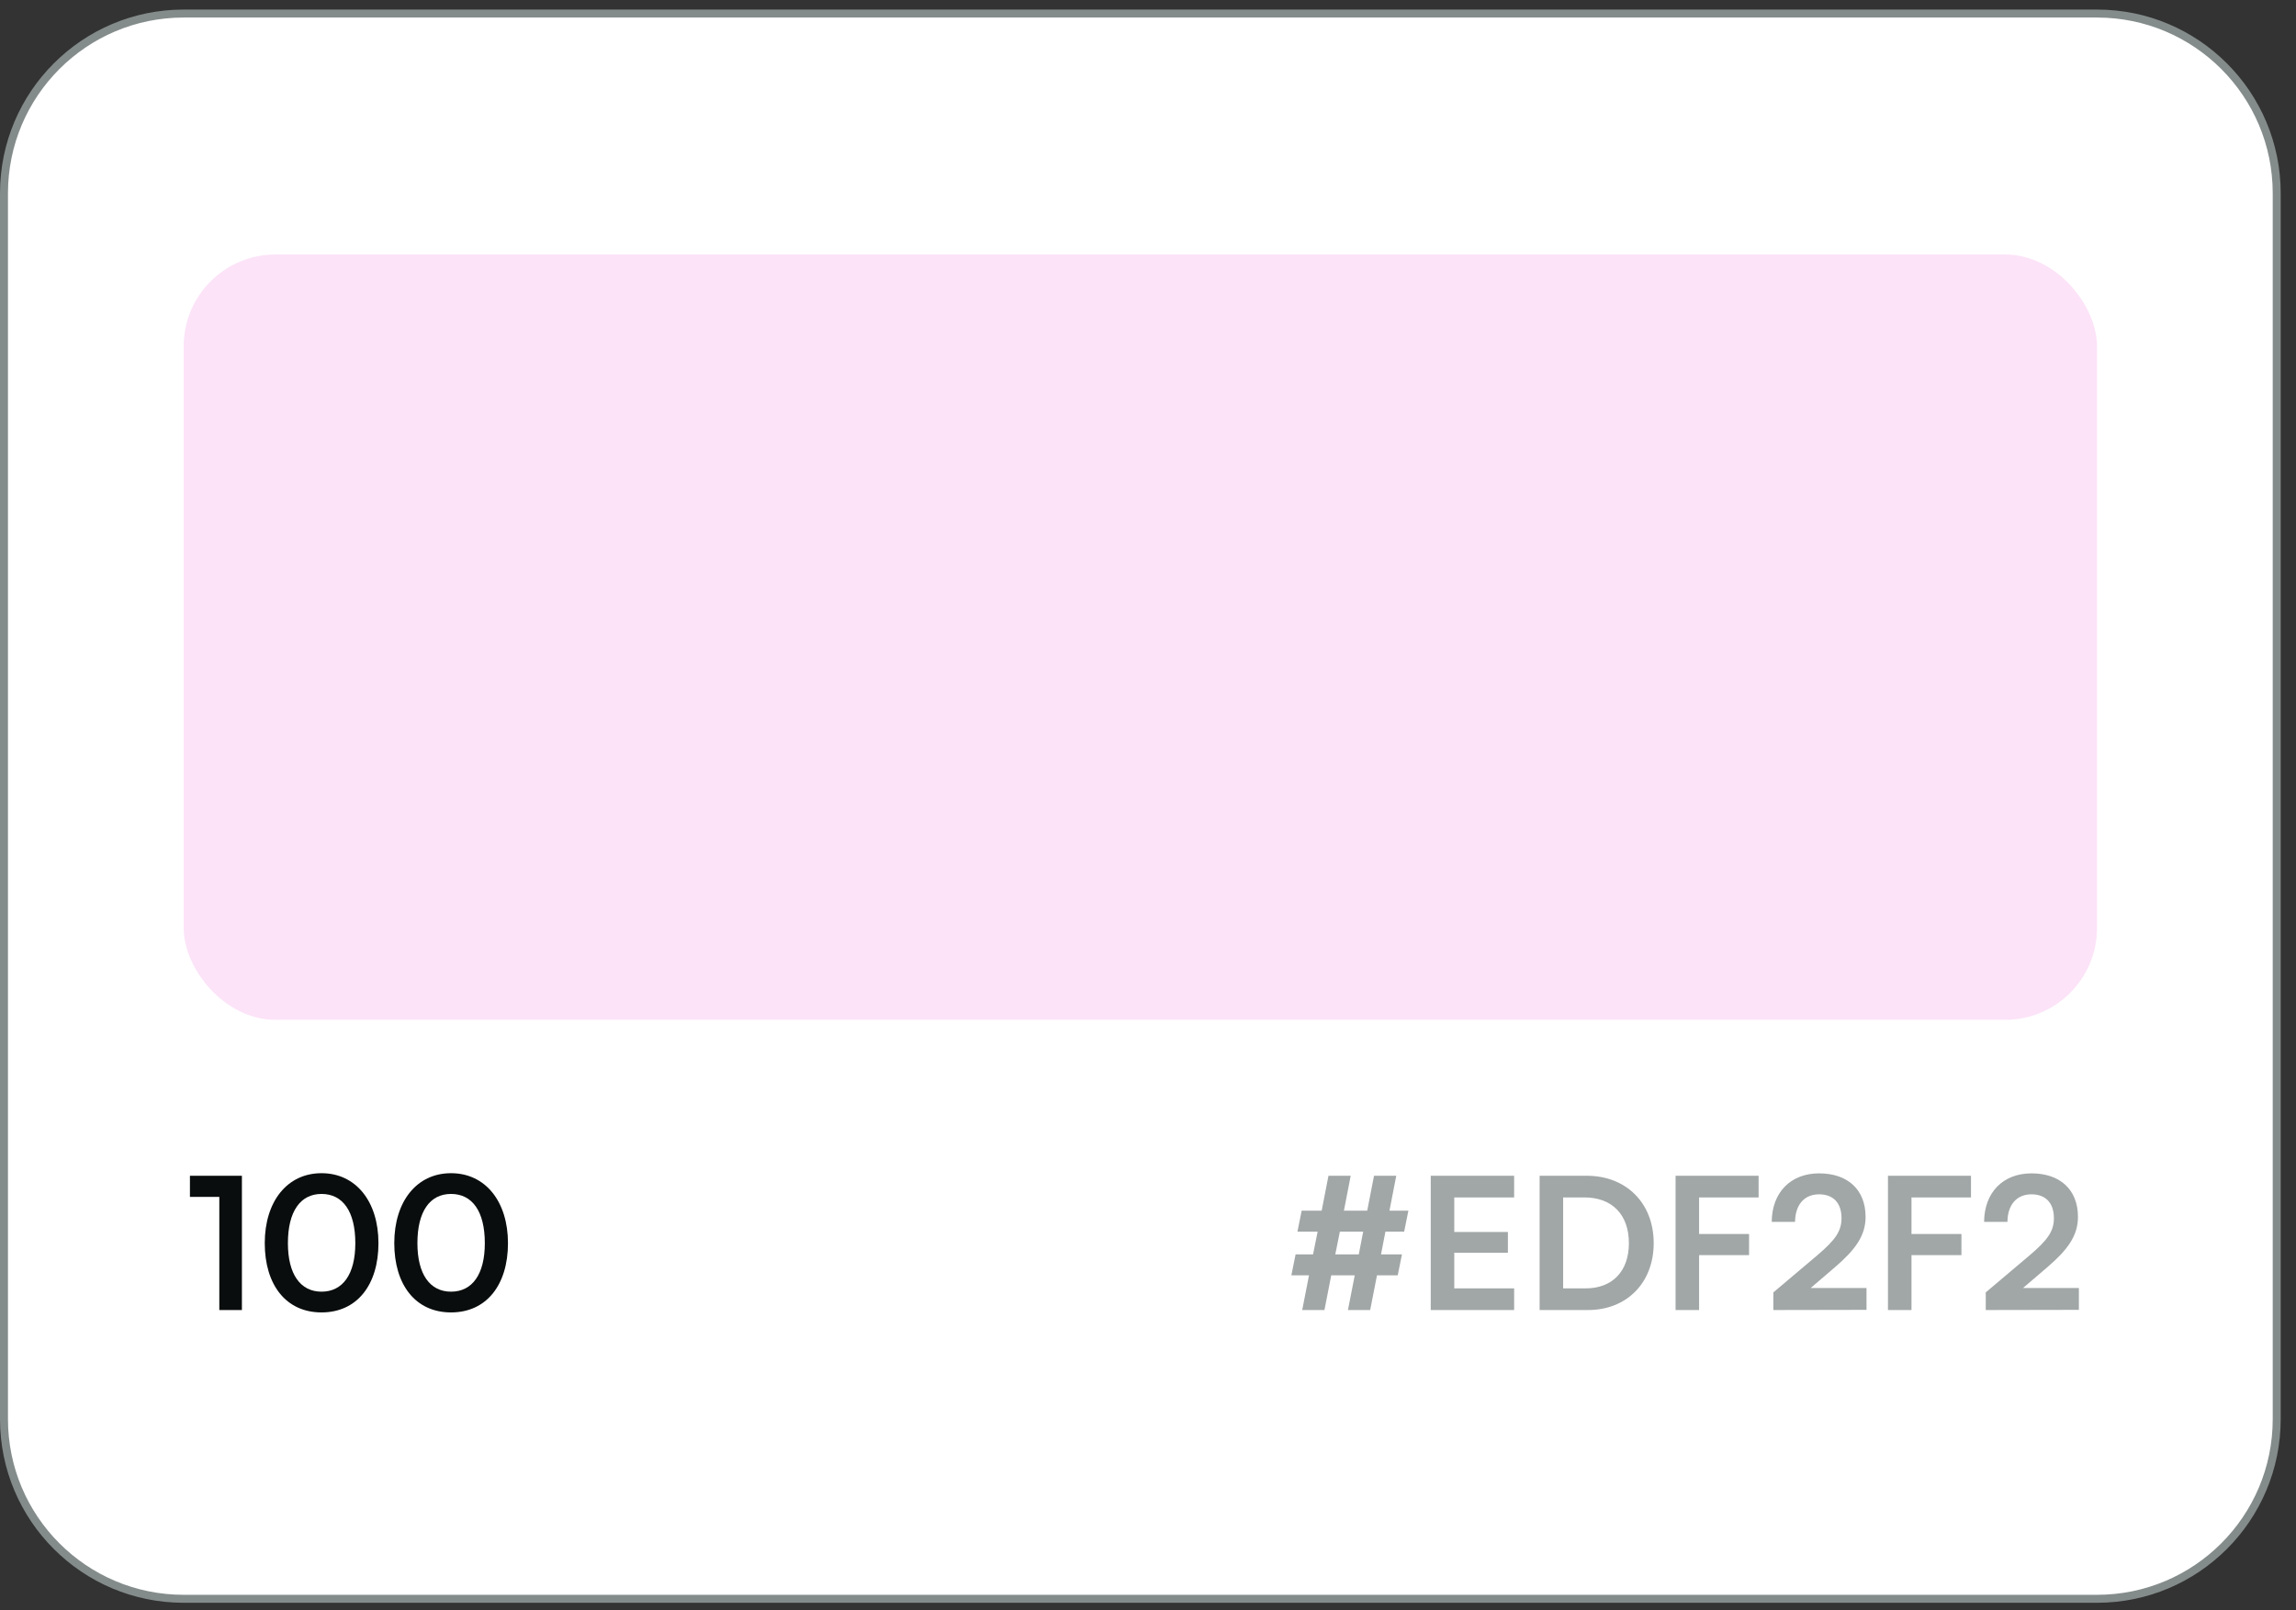 <svg width="144" height="101" viewBox="0 0 144 101" fill="none" xmlns="http://www.w3.org/2000/svg">
<rect x="0" y="0" width="144" height="101" fill="#333333" stroke="none"/>
<path d="M0.25 12.12C0.25 5.896 5.296 0.85 11.52 0.85H131.52C137.744 0.85 142.79 5.896 142.79 12.12V89C142.79 95.224 137.744 100.27 131.52 100.27H11.52C5.296 100.27 0.25 95.224 0.25 89V12.12Z" fill="white"/>
<path d="M0.25 12.12C0.25 5.896 5.296 0.85 11.52 0.85H131.52C137.744 0.85 142.79 5.896 142.79 12.12V89C142.79 95.224 137.744 100.27 131.52 100.27H11.52C5.296 100.27 0.25 95.224 0.25 89V12.12Z" stroke="#848C8B" stroke-width="0.5"/>
<rect x="11.52" y="15.96" width="120" height="48" rx="5.76" fill="#FCE3F8"/>
<path d="M13.755 75.064H11.912V73.739H15.172V82.16H13.755V75.064ZM16.605 77.967C16.605 75.352 18.011 73.578 20.165 73.578C22.319 73.578 23.736 75.352 23.736 77.967C23.736 80.57 22.4 82.31 20.165 82.31C17.93 82.31 16.605 80.57 16.605 77.967ZM18.057 77.967C18.057 79.914 18.84 81.008 20.165 81.008C21.501 81.008 22.285 79.914 22.285 77.967C22.285 75.974 21.501 74.879 20.165 74.879C18.84 74.879 18.057 75.974 18.057 77.967ZM24.728 77.967C24.728 75.352 26.133 73.578 28.288 73.578C30.442 73.578 31.859 75.352 31.859 77.967C31.859 80.57 30.522 82.31 28.288 82.31C26.053 82.31 24.728 80.57 24.728 77.967ZM26.179 77.967C26.179 79.914 26.963 81.008 28.288 81.008C29.624 81.008 30.407 79.914 30.407 77.967C30.407 75.974 29.624 74.879 28.288 74.879C26.963 74.879 26.179 75.974 26.179 77.967Z" fill="#0A0D0D"/>
<path d="M81.257 78.67H82.352L82.64 77.241H81.373L81.638 75.928H82.893L83.319 73.739H84.713L84.287 75.928H85.75L86.176 73.739H87.57L87.144 75.928H88.331L88.066 77.241H86.891L86.614 78.67H87.927L87.662 79.983H86.361L85.934 82.16H84.54L84.967 79.983H83.492L83.066 82.16H81.672L82.098 79.983H80.992L81.257 78.67ZM83.746 78.67H85.22L85.497 77.241H84.034L83.746 78.67ZM94.963 82.16H89.733V73.739H94.963V75.098H91.208V77.264H94.572V78.566H91.208V80.801H94.963V82.16ZM99.592 82.16H96.562V73.739H99.511C101.999 73.739 103.716 75.456 103.716 77.967C103.716 80.444 102.034 82.16 99.592 82.16ZM99.373 75.098H98.037V80.801H99.453C101.135 80.801 102.161 79.718 102.161 77.967C102.161 76.181 101.112 75.098 99.373 75.098ZM109.697 78.716H106.564V82.16H105.089V73.739H110.296V75.098H106.564V77.391H109.697V78.716ZM117.063 82.149L111.222 82.16V81.054L113.976 78.727C115.116 77.76 115.496 77.207 115.496 76.4C115.496 75.444 114.978 74.903 114.091 74.903C113.169 74.903 112.593 75.548 112.582 76.631H111.119C111.13 74.787 112.305 73.589 114.091 73.589C115.888 73.589 117.005 74.615 117.005 76.32C117.005 77.495 116.36 78.382 115.082 79.476L113.561 80.778H117.063V82.149ZM123.017 78.716H119.884V82.16H118.409V73.739H123.616V75.098H119.884V77.391H123.017V78.716ZM130.383 82.149L124.542 82.16V81.054L127.296 78.727C128.436 77.76 128.816 77.207 128.816 76.4C128.816 75.444 128.298 74.903 127.411 74.903C126.489 74.903 125.913 75.548 125.902 76.631H124.439C124.45 74.787 125.625 73.589 127.411 73.589C129.208 73.589 130.325 74.615 130.325 76.32C130.325 77.495 129.68 78.382 128.402 79.476L126.881 80.778H130.383V82.149Z" fill="#A1A6A6"/>
</svg>
